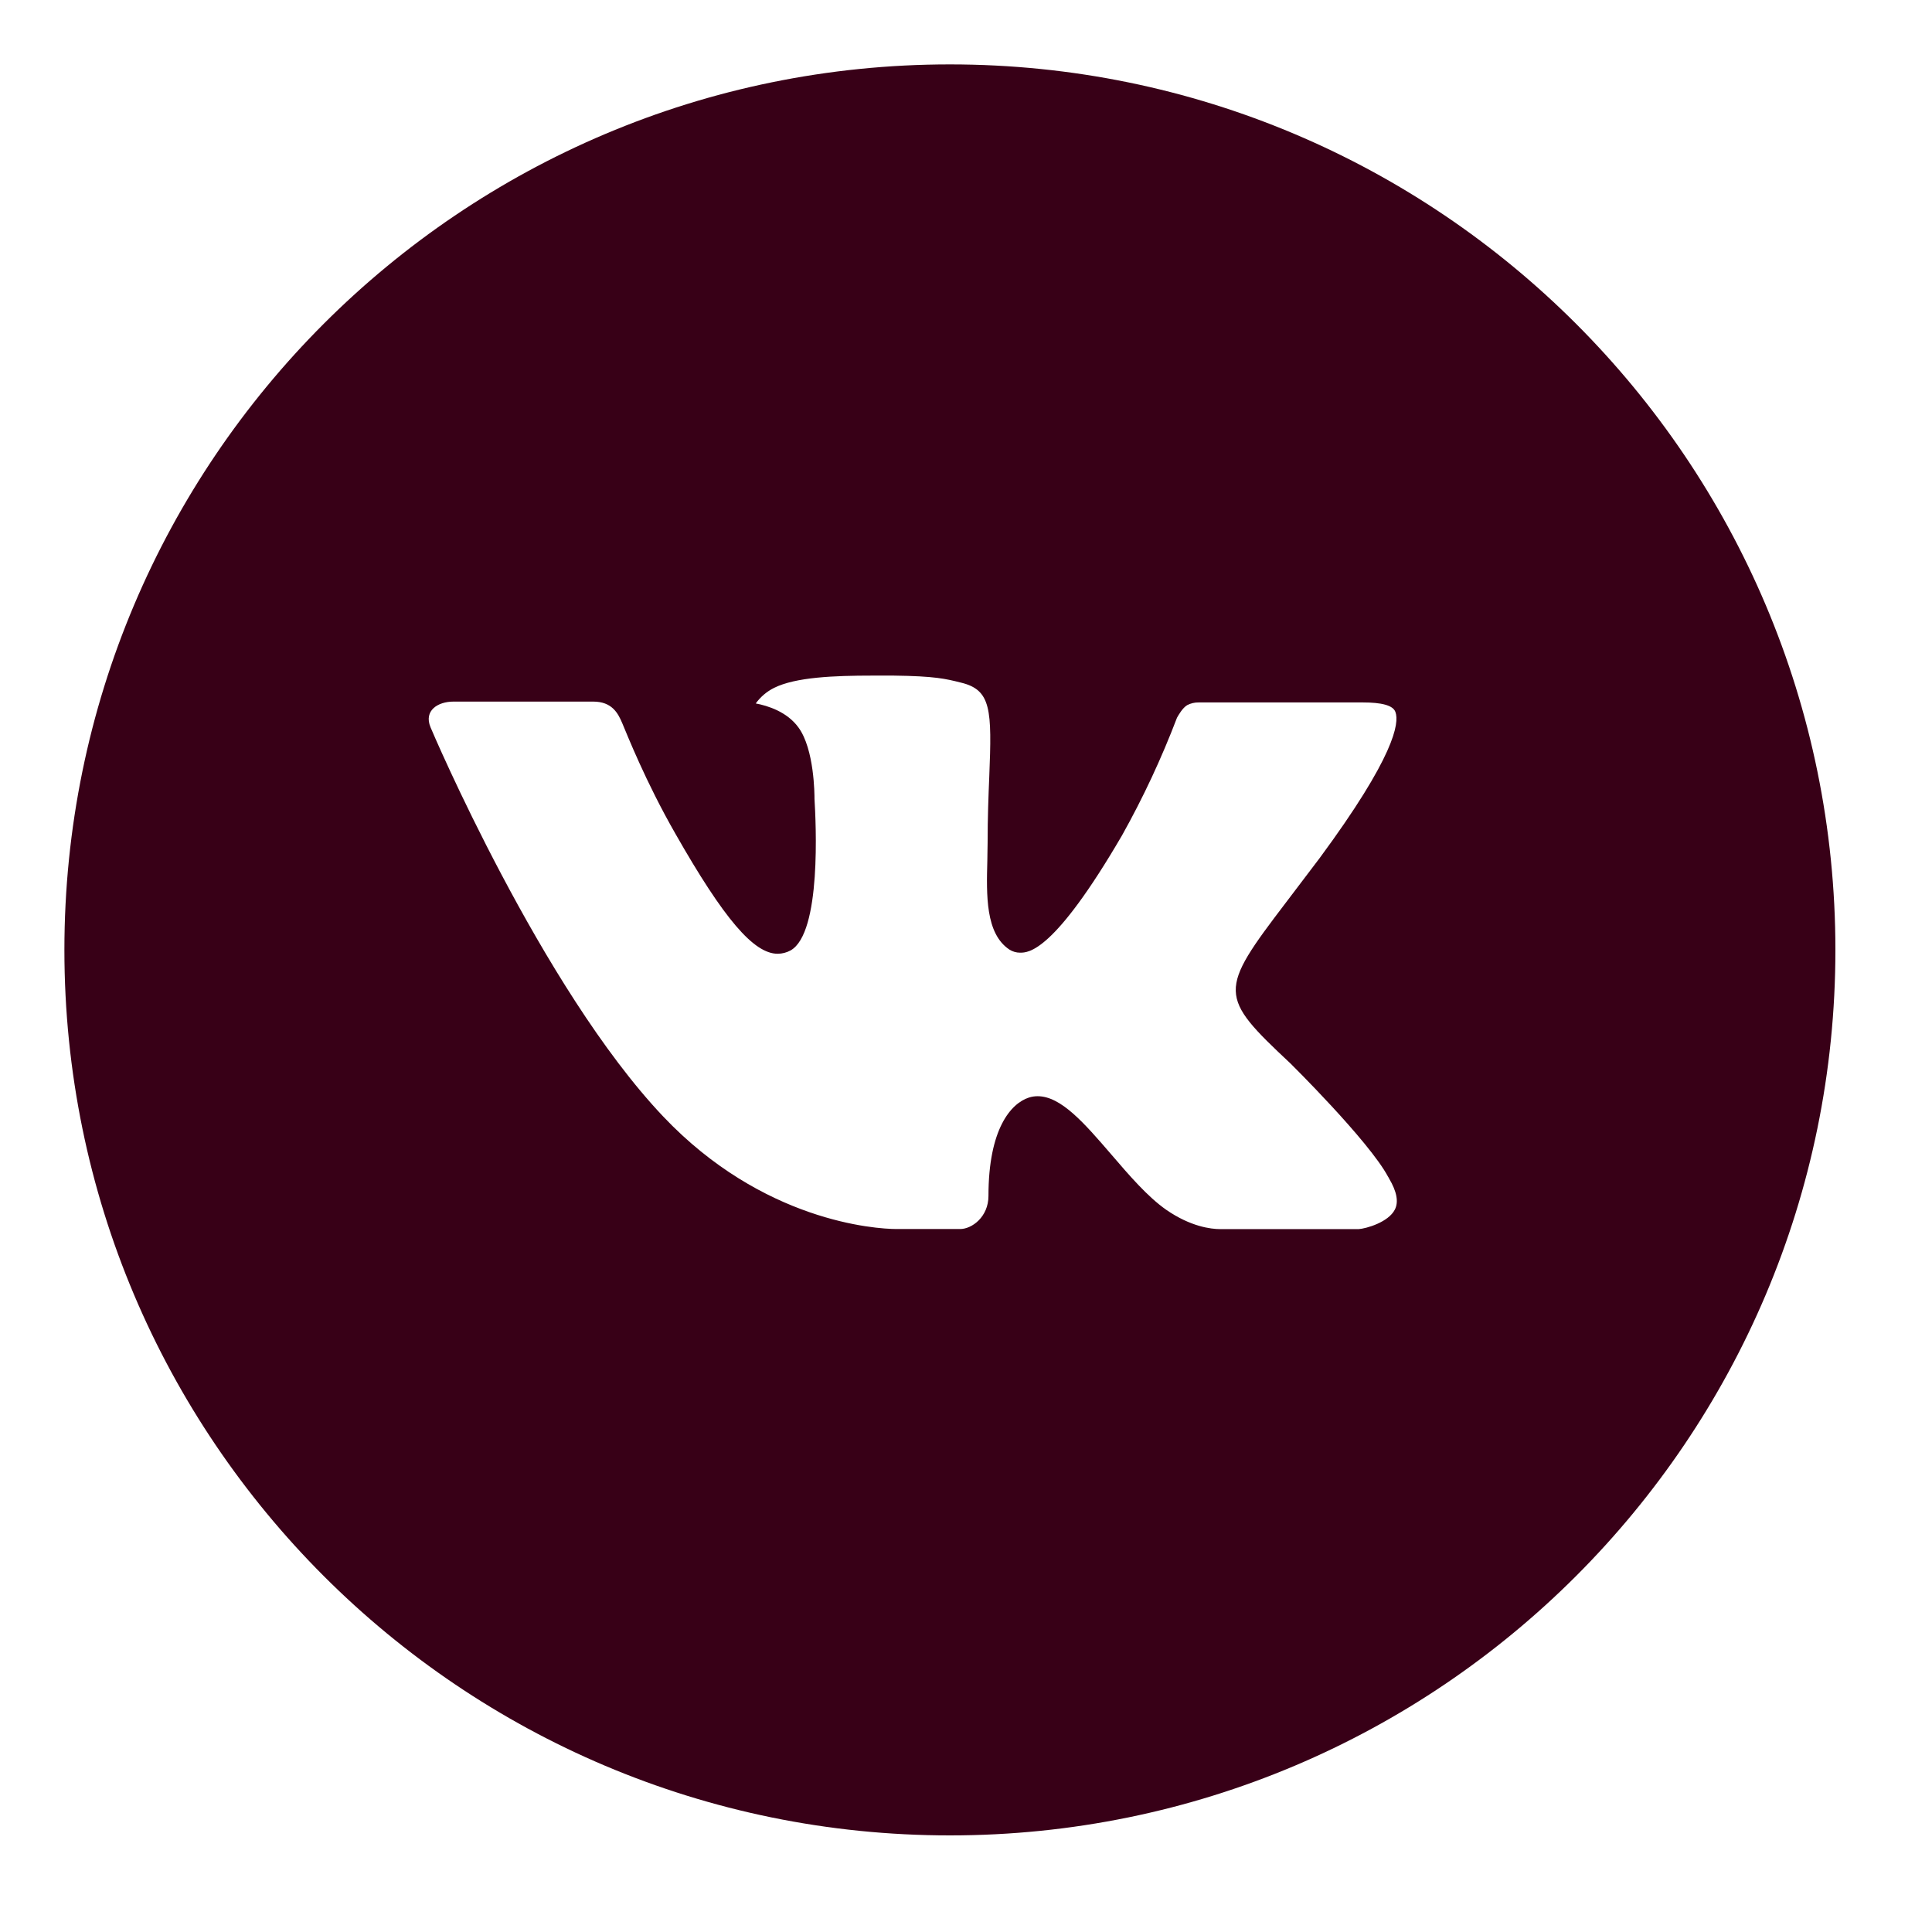 <svg width="48" height="48" viewBox="0 0 48 48" fill="none" xmlns="http://www.w3.org/2000/svg">
<path d="M23.6 1.6C11.45 1.6 1.6 11.45 1.6 23.6C1.6 35.751 11.45 45.6 23.6 45.6C35.75 45.6 45.6 35.751 45.6 23.6C45.6 11.45 35.75 1.6 23.6 1.6ZM32.061 26.421C32.061 26.421 34.007 28.342 34.485 29.233C34.499 29.251 34.506 29.27 34.511 29.279C34.705 29.607 34.751 29.861 34.655 30.051C34.495 30.367 33.945 30.523 33.757 30.537H30.319C30.081 30.537 29.581 30.475 28.976 30.058C28.511 29.733 28.053 29.199 27.606 28.678C26.939 27.904 26.361 27.235 25.779 27.235C25.706 27.235 25.632 27.246 25.562 27.269C25.122 27.411 24.558 28.039 24.558 29.712C24.558 30.235 24.145 30.535 23.854 30.535H22.28C21.744 30.535 18.95 30.347 16.475 27.737C13.446 24.54 10.719 18.128 10.696 18.068C10.524 17.653 10.879 17.431 11.266 17.431H14.738C15.201 17.431 15.352 17.713 15.458 17.963C15.582 18.254 16.035 19.411 16.78 20.713C17.988 22.835 18.728 23.696 19.322 23.696C19.433 23.695 19.542 23.667 19.64 23.614C20.415 23.183 20.27 20.422 20.236 19.849C20.236 19.741 20.233 18.613 19.837 18.073C19.553 17.681 19.069 17.532 18.776 17.477C18.895 17.313 19.051 17.18 19.232 17.09C19.764 16.824 20.722 16.785 21.673 16.785H22.202C23.233 16.798 23.499 16.865 23.873 16.959C24.629 17.14 24.645 17.628 24.578 19.299C24.558 19.773 24.537 20.309 24.537 20.942C24.537 21.079 24.53 21.226 24.53 21.382C24.508 22.232 24.48 23.197 25.08 23.593C25.159 23.642 25.249 23.669 25.342 23.669C25.55 23.669 26.178 23.669 27.878 20.752C28.403 19.813 28.859 18.837 29.242 17.832C29.276 17.772 29.377 17.589 29.497 17.518C29.584 17.473 29.682 17.45 29.781 17.452H33.862C34.307 17.452 34.611 17.518 34.669 17.69C34.77 17.963 34.65 18.794 32.787 21.318L31.955 22.415C30.267 24.629 30.267 24.741 32.061 26.421Z" fill="#380017"/>
</svg>
